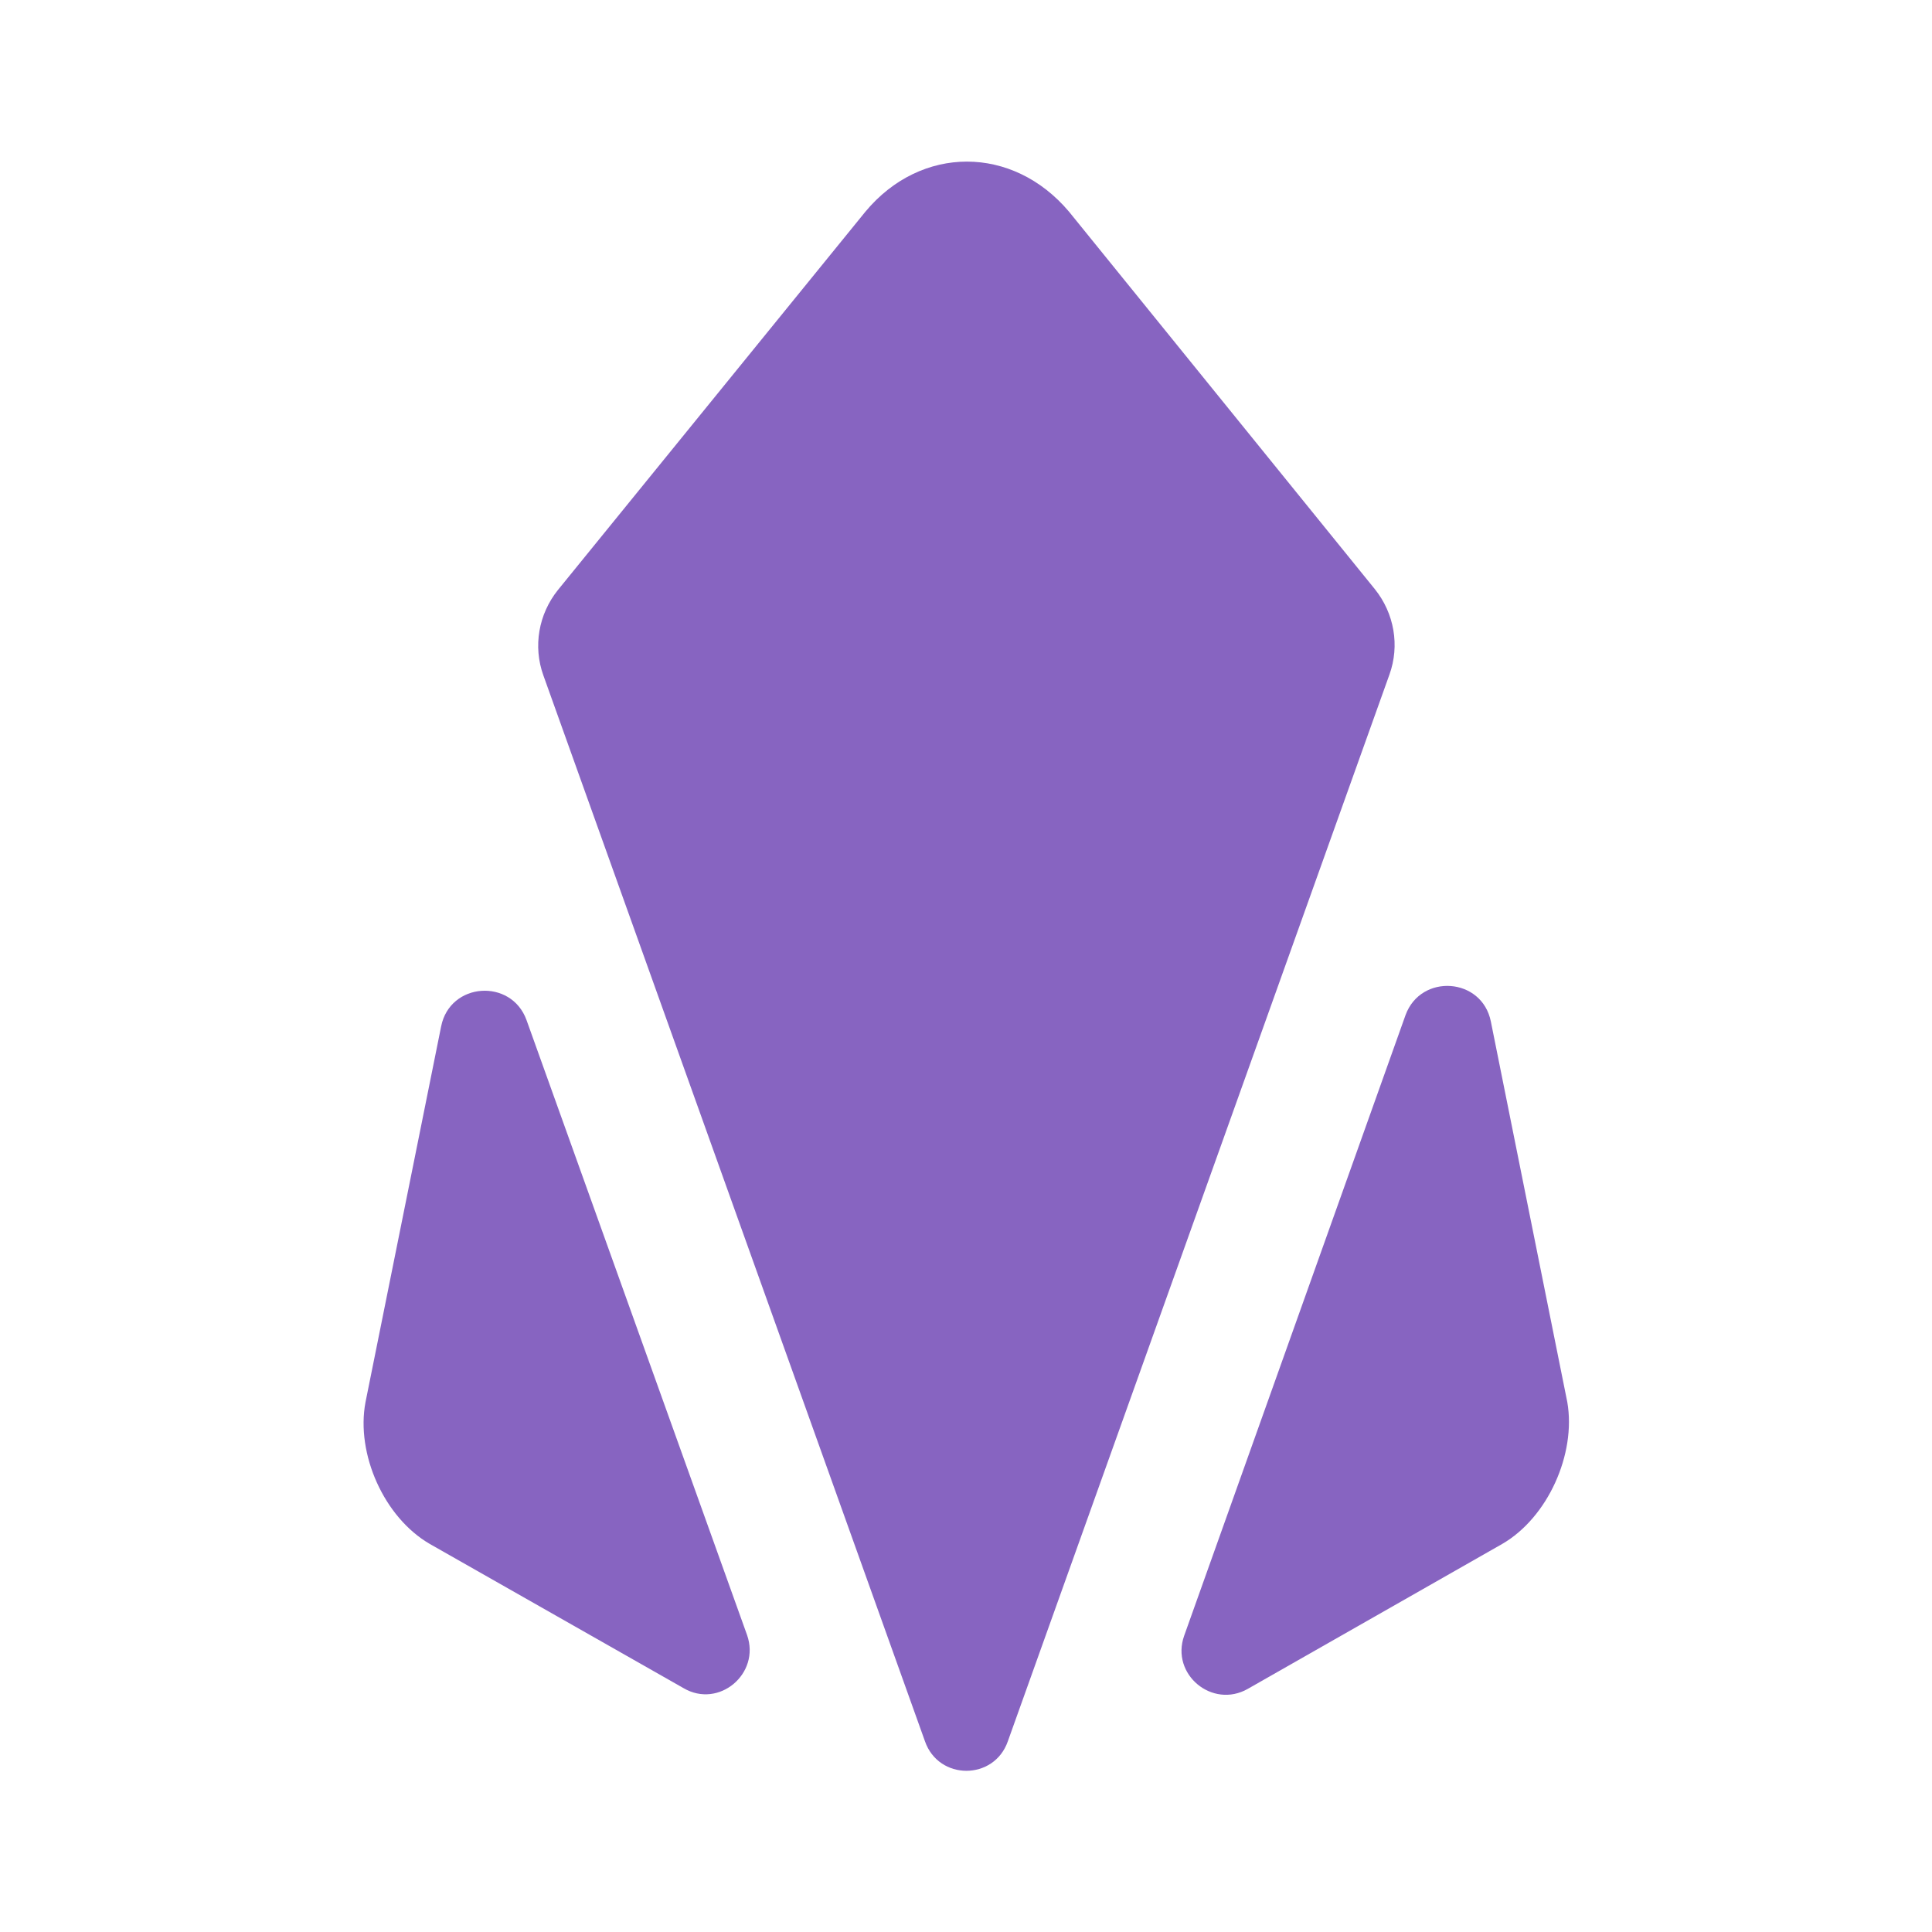 <svg width="24" height="24" viewBox="0 0 24 24" fill="none" xmlns="http://www.w3.org/2000/svg">
<path d="M9.28 20.31C9.45 20.79 8.93 21.23 8.49 20.97L5.34 19.18C4.77 18.85 4.42 18.06 4.54 17.42L5.48 12.75C5.59 12.2 6.35 12.15 6.54 12.67L9.28 20.31Z" fill="#8764C1"/>
<path d="M18.66 19.18L15.5 20.98C15.06 21.23 14.54 20.8 14.71 20.32L17.46 12.61C17.65 12.09 18.41 12.14 18.52 12.69L19.47 17.42C19.58 18.06 19.23 18.85 18.66 19.18Z" fill="#8764C1"/>
<path d="M17.08 7.32C17.32 7.62 17.39 8.02 17.26 8.38L12.52 21.63C12.35 22.12 11.66 22.12 11.49 21.63L6.75 8.39C6.62 8.03 6.69 7.63 6.93 7.33L10.75 2.63C11.44 1.8 12.58 1.8 13.28 2.63L17.08 7.32Z" fill="#8764C1"/>
</svg>
